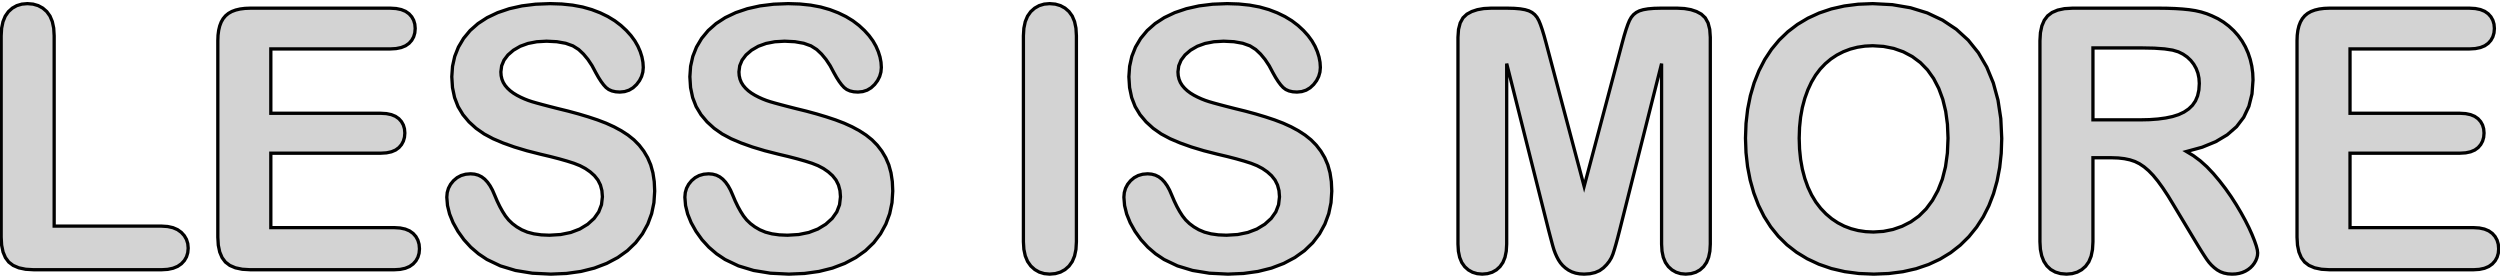 <?xml version="1.0" standalone="no"?>
<!DOCTYPE svg PUBLIC "-//W3C//DTD SVG 1.1//EN" "http://www.w3.org/Graphics/SVG/1.1/DTD/svg11.dtd">
<svg width="380mm" height="42mm" viewBox="4 -41 380 42" xmlns="http://www.w3.org/2000/svg" version="1.1">
<title>OpenSCAD Model</title>
<path d="
M 29.494,-0.057 L 30.305,-0.228 L 30.999,-0.512 L 31.574,-0.91 L 32.025,-1.4 L 32.347,-1.96
 L 32.54,-2.589 L 32.604,-3.288 L 32.539,-3.978 L 32.343,-4.606 L 32.017,-5.173 L 31.56,-5.679
 L 30.981,-6.095 L 30.288,-6.393 L 29.482,-6.571 L 28.563,-6.63 L 12.233,-6.63 L 12.233,-35.566
 L 12.163,-36.722 L 11.952,-37.719 L 11.6,-38.559 L 11.108,-39.241 L 10.502,-39.769 L 9.809,-40.146
 L 9.03,-40.373 L 8.164,-40.448 L 7.313,-40.372 L 6.547,-40.143 L 5.868,-39.761 L 5.276,-39.227
 L 4.795,-38.541 L 4.452,-37.701 L 4.246,-36.709 L 4.177,-35.565 L 4.177,-4.937 L 4.249,-3.725
 L 4.465,-2.692 L 4.826,-1.84 L 5.33,-1.166 L 5.999,-0.656 L 6.852,-0.292 L 7.891,-0.073
 L 9.114,-0 L 28.563,-0 z
M 90.098,0.564 L 92.304,0.259 L 94.343,-0.25 L 96.216,-0.962 L 97.899,-1.854 L 99.366,-2.902
 L 100.618,-4.106 L 101.655,-5.466 L 102.468,-6.949 L 103.049,-8.524 L 103.397,-10.191 L 103.513,-11.949
 L 103.446,-13.396 L 103.245,-14.727 L 102.91,-15.94 L 102.441,-17.036 L 101.853,-18.029 L 101.16,-18.932
 L 100.361,-19.745 L 99.458,-20.468 L 98.451,-21.121 L 97.342,-21.723 L 96.132,-22.274 L 94.82,-22.774
 L 93.417,-23.239 L 91.934,-23.683 L 90.372,-24.107 L 88.73,-24.511 L 87.482,-24.83 L 86.424,-25.108
 L 85.556,-25.345 L 84.878,-25.542 L 84.297,-25.735 L 83.719,-25.962 L 83.144,-26.223 L 82.573,-26.518
 L 82.034,-26.846 L 81.555,-27.203 L 81.138,-27.592 L 80.782,-28.01 L 80.498,-28.465 L 80.294,-28.96
 L 80.172,-29.496 L 80.132,-30.073 L 80.251,-31.001 L 80.609,-31.86 L 81.207,-32.649 L 82.043,-33.369
 L 83.075,-33.968 L 84.258,-34.397 L 85.591,-34.654 L 87.076,-34.739 L 88.642,-34.66 L 89.978,-34.423
 L 91.083,-34.028 L 91.958,-33.474 L 92.69,-32.78 L 93.368,-31.961 L 93.992,-31.019 L 94.562,-29.952
 L 94.975,-29.223 L 95.372,-28.604 L 95.754,-28.095 L 96.121,-27.696 L 96.522,-27.394 L 97.007,-27.179
 L 97.574,-27.05 L 98.224,-27.007 L 98.952,-27.079 L 99.617,-27.295 L 100.22,-27.655 L 100.76,-28.158
 L 101.205,-28.752 L 101.523,-29.381 L 101.713,-30.046 L 101.777,-30.746 L 101.726,-31.537 L 101.574,-32.339
 L 101.319,-33.15 L 100.963,-33.971 L 100.497,-34.788 L 99.912,-35.587 L 99.209,-36.367 L 98.386,-37.128
 L 97.448,-37.843 L 96.396,-38.483 L 95.231,-39.049 L 93.951,-39.54 L 92.554,-39.937 L 91.032,-40.221
 L 89.387,-40.391 L 87.618,-40.448 L 85.4,-40.362 L 83.332,-40.106 L 81.413,-39.678 L 79.643,-39.079
 L 78.047,-38.321 L 76.652,-37.415 L 75.457,-36.361 L 74.462,-35.161 L 73.679,-33.841 L 73.119,-32.429
 L 72.784,-30.926 L 72.672,-29.332 L 72.778,-27.681 L 73.096,-26.17 L 73.625,-24.8 L 74.367,-23.57
 L 75.289,-22.472 L 76.361,-21.496 L 77.582,-20.642 L 78.951,-19.91 L 80.483,-19.261 L 82.189,-18.653
 L 84.07,-18.088 L 86.126,-17.565 L 87.646,-17.204 L 89.004,-16.853 L 90.202,-16.512 L 91.239,-16.182
 L 92.151,-15.819 L 92.975,-15.385 L 93.711,-14.877 L 94.358,-14.296 L 94.886,-13.632 L 95.264,-12.875
 L 95.49,-12.025 L 95.565,-11.081 L 95.426,-9.885 L 95.006,-8.792 L 94.307,-7.802 L 93.328,-6.916
 L 92.125,-6.186 L 90.754,-5.665 L 89.216,-5.352 L 87.509,-5.248 L 86.27,-5.3 L 85.156,-5.455
 L 84.168,-5.713 L 83.305,-6.075 L 82.55,-6.517 L 81.884,-7.015 L 81.309,-7.568 L 80.823,-8.178
 L 80.39,-8.855 L 79.972,-9.609 L 79.569,-10.442 L 79.182,-11.352 L 78.854,-12.104 L 78.493,-12.757
 L 78.101,-13.311 L 77.676,-13.767 L 77.211,-14.123 L 76.697,-14.378 L 76.133,-14.53 L 75.52,-14.581
 L 74.768,-14.516 L 74.086,-14.32 L 73.473,-13.993 L 72.93,-13.536 L 72.485,-12.988 L 72.167,-12.387
 L 71.976,-11.733 L 71.913,-11.027 L 72.019,-9.756 L 72.337,-8.467 L 72.866,-7.158 L 73.608,-5.832
 L 74.519,-4.563 L 75.557,-3.427 L 76.723,-2.426 L 78.016,-1.559 L 80.057,-0.586 L 82.356,0.109
 L 84.912,0.527 L 87.726,0.666 z
M 126.285,0.564 L 128.49,0.259 L 130.53,-0.25 L 132.403,-0.962 L 134.086,-1.854 L 135.553,-2.902
 L 136.805,-4.106 L 137.842,-5.466 L 138.655,-6.949 L 139.235,-8.524 L 139.584,-10.191 L 139.7,-11.949
 L 139.633,-13.396 L 139.432,-14.727 L 139.097,-15.94 L 138.628,-17.036 L 138.04,-18.029 L 137.347,-18.932
 L 136.548,-19.745 L 135.645,-20.468 L 134.638,-21.121 L 133.529,-21.723 L 132.318,-22.274 L 131.006,-22.774
 L 129.603,-23.239 L 128.121,-23.683 L 126.559,-24.107 L 124.917,-24.511 L 123.669,-24.83 L 122.611,-25.108
 L 121.743,-25.345 L 121.065,-25.542 L 120.483,-25.735 L 119.905,-25.962 L 119.331,-26.223 L 118.759,-26.518
 L 118.22,-26.846 L 117.742,-27.203 L 117.325,-27.592 L 116.969,-28.01 L 116.684,-28.465 L 116.481,-28.96
 L 116.359,-29.496 L 116.318,-30.073 L 116.438,-31.001 L 116.796,-31.86 L 117.394,-32.649 L 118.23,-33.369
 L 119.262,-33.968 L 120.444,-34.397 L 121.778,-34.654 L 123.262,-34.739 L 124.829,-34.66 L 126.165,-34.423
 L 127.27,-34.028 L 128.145,-33.474 L 128.877,-32.78 L 129.555,-31.961 L 130.179,-31.019 L 130.749,-29.952
 L 131.161,-29.223 L 131.559,-28.604 L 131.941,-28.095 L 132.308,-27.696 L 132.709,-27.394 L 133.193,-27.179
 L 133.76,-27.05 L 134.411,-27.007 L 135.139,-27.079 L 135.804,-27.295 L 136.407,-27.655 L 136.947,-28.158
 L 137.392,-28.752 L 137.709,-29.381 L 137.9,-30.046 L 137.964,-30.746 L 137.913,-31.537 L 137.76,-32.339
 L 137.506,-33.15 L 137.15,-33.971 L 136.684,-34.788 L 136.099,-35.587 L 135.395,-36.367 L 134.573,-37.128
 L 133.635,-37.843 L 132.583,-38.483 L 131.417,-39.049 L 130.138,-39.54 L 128.74,-39.937 L 127.219,-40.221
 L 125.574,-40.391 L 123.805,-40.448 L 121.587,-40.362 L 119.519,-40.106 L 117.599,-39.678 L 115.829,-39.079
 L 114.234,-38.321 L 112.839,-37.415 L 111.644,-36.361 L 110.649,-35.161 L 109.865,-33.841 L 109.306,-32.429
 L 108.97,-30.926 L 108.859,-29.332 L 108.965,-27.681 L 109.282,-26.17 L 109.812,-24.8 L 110.554,-23.57
 L 111.476,-22.472 L 112.548,-21.496 L 113.768,-20.642 L 115.138,-19.91 L 116.67,-19.261 L 118.376,-18.653
 L 120.257,-18.088 L 122.313,-17.565 L 123.832,-17.204 L 125.191,-16.853 L 126.389,-16.512 L 127.426,-16.182
 L 128.338,-15.819 L 129.162,-15.385 L 129.897,-14.877 L 130.545,-14.296 L 131.073,-13.632 L 131.45,-12.875
 L 131.677,-12.025 L 131.752,-11.081 L 131.612,-9.885 L 131.193,-8.792 L 130.493,-7.802 L 129.514,-6.916
 L 128.311,-6.186 L 126.941,-5.665 L 125.402,-5.352 L 123.696,-5.248 L 122.457,-5.3 L 121.343,-5.455
 L 120.355,-5.713 L 119.492,-6.075 L 118.736,-6.517 L 118.071,-7.015 L 117.495,-7.568 L 117.01,-8.178
 L 116.577,-8.855 L 116.159,-9.609 L 115.756,-10.442 L 115.369,-11.352 L 115.04,-12.104 L 114.68,-12.757
 L 114.288,-13.311 L 113.863,-13.767 L 113.398,-14.123 L 112.883,-14.378 L 112.32,-14.53 L 111.707,-14.581
 L 110.955,-14.516 L 110.273,-14.32 L 109.66,-13.993 L 109.117,-13.536 L 108.672,-12.988 L 108.354,-12.387
 L 108.163,-11.733 L 108.099,-11.027 L 108.205,-9.756 L 108.523,-8.467 L 109.053,-7.158 L 109.795,-5.832
 L 110.706,-4.563 L 111.744,-3.427 L 112.91,-2.426 L 114.202,-1.559 L 116.243,-0.586 L 118.542,0.109
 L 121.099,0.527 L 123.913,0.666 z
M 164.411,0.589 L 165.19,0.36 L 165.883,-0.021 L 166.489,-0.555 L 166.981,-1.243 L 167.333,-2.087
 L 167.544,-3.087 L 167.614,-4.243 L 167.614,-35.566 L 167.544,-36.722 L 167.333,-37.719 L 166.981,-38.559
 L 166.489,-39.241 L 165.883,-39.769 L 165.19,-40.146 L 164.411,-40.373 L 163.545,-40.448 L 162.705,-40.372
 L 161.945,-40.143 L 161.267,-39.761 L 160.67,-39.228 L 160.184,-38.541 L 159.836,-37.702 L 159.628,-36.711
 L 159.558,-35.566 L 159.558,-4.243 L 159.629,-3.098 L 159.84,-2.104 L 160.191,-1.261 L 160.684,-0.568
 L 161.285,-0.029 L 161.962,0.357 L 162.716,0.588 L 163.545,0.666 z
M 193.016,0.564 L 195.221,0.259 L 197.261,-0.25 L 199.134,-0.962 L 200.817,-1.854 L 202.284,-2.902
 L 203.536,-4.106 L 204.573,-5.466 L 205.385,-6.949 L 205.966,-8.524 L 206.314,-10.191 L 206.431,-11.949
 L 206.364,-13.396 L 206.163,-14.727 L 205.828,-15.94 L 205.359,-17.036 L 204.771,-18.029 L 204.078,-18.932
 L 203.279,-19.745 L 202.375,-20.468 L 201.368,-21.121 L 200.26,-21.723 L 199.049,-22.274 L 197.737,-22.774
 L 196.334,-23.239 L 194.852,-23.683 L 193.289,-24.107 L 191.647,-24.511 L 190.4,-24.83 L 189.342,-25.108
 L 188.474,-25.345 L 187.796,-25.542 L 187.214,-25.735 L 186.636,-25.962 L 186.062,-26.223 L 185.49,-26.518
 L 184.951,-26.846 L 184.473,-27.203 L 184.056,-27.592 L 183.7,-28.01 L 183.415,-28.465 L 183.212,-28.96
 L 183.09,-29.496 L 183.049,-30.073 L 183.169,-31.001 L 183.527,-31.86 L 184.125,-32.649 L 184.961,-33.369
 L 185.993,-33.968 L 187.175,-34.397 L 188.509,-34.654 L 189.993,-34.739 L 191.56,-34.66 L 192.895,-34.423
 L 194.001,-34.028 L 194.875,-33.474 L 195.608,-32.78 L 196.286,-31.961 L 196.91,-31.019 L 197.479,-29.952
 L 197.892,-29.223 L 198.29,-28.604 L 198.672,-28.095 L 199.039,-27.696 L 199.44,-27.394 L 199.924,-27.179
 L 200.491,-27.05 L 201.141,-27.007 L 201.869,-27.079 L 202.535,-27.295 L 203.137,-27.655 L 203.677,-28.158
 L 204.122,-28.752 L 204.44,-29.381 L 204.631,-30.046 L 204.695,-30.746 L 204.644,-31.537 L 204.491,-32.339
 L 204.237,-33.15 L 203.881,-33.971 L 203.414,-34.788 L 202.83,-35.587 L 202.126,-36.367 L 201.304,-37.128
 L 200.366,-37.843 L 199.314,-38.483 L 198.148,-39.049 L 196.869,-39.54 L 195.471,-39.937 L 193.95,-40.221
 L 192.304,-40.391 L 190.535,-40.448 L 188.318,-40.362 L 186.249,-40.106 L 184.33,-39.678 L 182.56,-39.079
 L 180.965,-38.321 L 179.57,-37.415 L 178.375,-36.361 L 177.379,-35.161 L 176.596,-33.841 L 176.037,-32.429
 L 175.701,-30.926 L 175.589,-29.332 L 175.695,-27.681 L 176.013,-26.17 L 176.543,-24.8 L 177.285,-23.57
 L 178.207,-22.472 L 179.279,-21.496 L 180.499,-20.642 L 181.869,-19.91 L 183.401,-19.261 L 185.107,-18.653
 L 186.988,-18.088 L 189.043,-17.565 L 190.563,-17.204 L 191.922,-16.853 L 193.12,-16.512 L 194.157,-16.182
 L 195.069,-15.819 L 195.893,-15.385 L 196.628,-14.877 L 197.276,-14.296 L 197.804,-13.632 L 198.181,-12.875
 L 198.408,-12.025 L 198.483,-11.081 L 198.343,-9.885 L 197.924,-8.792 L 197.224,-7.802 L 196.245,-6.916
 L 195.042,-6.186 L 193.672,-5.665 L 192.133,-5.352 L 190.427,-5.248 L 189.188,-5.3 L 188.074,-5.455
 L 187.086,-5.713 L 186.223,-6.075 L 185.467,-6.517 L 184.802,-7.015 L 184.226,-7.568 L 183.741,-8.178
 L 183.307,-8.855 L 182.89,-9.609 L 182.487,-10.442 L 182.099,-11.352 L 181.771,-12.104 L 181.411,-12.757
 L 181.019,-13.311 L 180.594,-13.767 L 180.129,-14.123 L 179.614,-14.378 L 179.051,-14.53 L 178.438,-14.581
 L 177.686,-14.516 L 177.004,-14.32 L 176.391,-13.993 L 175.847,-13.536 L 175.402,-12.988 L 175.085,-12.387
 L 174.894,-11.733 L 174.83,-11.027 L 174.936,-9.756 L 175.254,-8.467 L 175.784,-7.158 L 176.525,-5.832
 L 177.437,-4.563 L 178.475,-3.427 L 179.64,-2.426 L 180.933,-1.559 L 182.974,-0.586 L 185.273,0.109
 L 187.83,0.527 L 190.644,0.666 z
M 291.096,0.574 L 293.244,0.299 L 295.26,-0.158 L 297.143,-0.799 L 298.889,-1.612 L 300.493,-2.589
 L 301.954,-3.728 L 303.273,-5.029 L 304.443,-6.475 L 305.457,-8.046 L 306.315,-9.743 L 307.016,-11.565
 L 307.562,-13.503 L 307.952,-15.545 L 308.186,-17.693 L 308.264,-19.946 L 308.122,-22.963 L 307.695,-25.779
 L 306.983,-28.394 L 305.986,-30.807 L 304.712,-32.987 L 303.168,-34.902 L 301.355,-36.553 L 299.272,-37.939
 L 296.945,-39.037 L 294.4,-39.821 L 291.636,-40.291 L 288.653,-40.448 L 286.435,-40.359 L 284.34,-40.092
 L 282.367,-39.647 L 280.515,-39.024 L 278.793,-38.233 L 277.206,-37.285 L 275.755,-36.179 L 274.439,-34.916
 L 273.265,-33.502 L 272.239,-31.946 L 271.36,-30.248 L 270.628,-28.407 L 270.053,-26.447 L 269.642,-24.393
 L 269.395,-22.244 L 269.313,-20 L 269.392,-17.801 L 269.628,-15.681 L 270.022,-13.638 L 270.574,-11.674
 L 271.28,-9.818 L 272.137,-8.101 L 273.145,-6.523 L 274.304,-5.084 L 275.614,-3.791 L 277.077,-2.653
 L 278.693,-1.669 L 280.461,-0.84 L 282.367,-0.181 L 284.394,0.289 L 286.544,0.572 L 288.816,0.666
 z
M 287.579,-5.79 L 286.445,-5.958 L 285.361,-6.238 L 284.326,-6.629 L 283.345,-7.134 L 282.421,-7.751
 L 281.554,-8.483 L 280.746,-9.328 L 280.01,-10.288 L 279.362,-11.365 L 278.803,-12.559 L 278.332,-13.87
 L 277.958,-15.281 L 277.691,-16.772 L 277.531,-18.345 L 277.477,-20 L 277.531,-21.64 L 277.691,-23.196
 L 277.958,-24.67 L 278.332,-26.061 L 278.798,-27.35 L 279.342,-28.519 L 279.964,-29.567 L 280.664,-30.495
 L 281.439,-31.311 L 282.285,-32.024 L 283.202,-32.633 L 284.191,-33.139 L 285.238,-33.537 L 286.33,-33.821
 L 287.469,-33.991 L 288.653,-34.048 L 290.3,-33.945 L 291.85,-33.638 L 293.304,-33.125 L 294.661,-32.407
 L 295.894,-31.489 L 296.977,-30.377 L 297.908,-29.069 L 298.689,-27.566 L 299.306,-25.893 L 299.747,-24.074
 L 300.011,-22.11 L 300.1,-20 L 300.004,-17.733 L 299.716,-15.654 L 299.237,-13.76 L 298.567,-12.053
 L 297.734,-10.545 L 296.77,-9.246 L 295.673,-8.158 L 294.444,-7.28 L 293.117,-6.604 L 291.728,-6.121
 L 290.276,-5.831 L 288.761,-5.734 z
M 64.827,-0.055 L 65.6,-0.22 L 66.257,-0.496 L 66.797,-0.881 L 67.219,-1.355 L 67.519,-1.895
 L 67.7,-2.501 L 67.76,-3.173 L 67.7,-3.869 L 67.519,-4.491 L 67.219,-5.041 L 66.797,-5.518
 L 66.257,-5.904 L 65.6,-6.18 L 64.827,-6.345 L 63.936,-6.4 L 45.165,-6.4 L 45.165,-17.715
 L 61.874,-17.715 L 62.749,-17.768 L 63.502,-17.928 L 64.132,-18.195 L 64.641,-18.568 L 65.033,-19.026
 L 65.312,-19.547 L 65.48,-20.13 L 65.536,-20.776 L 65.48,-21.42 L 65.309,-21.998 L 65.025,-22.51
 L 64.627,-22.956 L 64.115,-23.317 L 63.485,-23.576 L 62.738,-23.731 L 61.874,-23.782 L 45.165,-23.782
 L 45.165,-33.562 L 63.312,-33.562 L 64.213,-33.615 L 64.99,-33.775 L 65.644,-34.041 L 66.174,-34.414
 L 66.583,-34.874 L 66.876,-35.405 L 67.051,-36.004 L 67.109,-36.673 L 67.051,-37.33 L 66.876,-37.92
 L 66.583,-38.445 L 66.174,-38.904 L 65.644,-39.277 L 64.99,-39.544 L 64.213,-39.703 L 63.312,-39.757
 L 42.046,-39.757 L 41.23,-39.725 L 40.49,-39.631 L 39.826,-39.474 L 39.238,-39.255 L 38.726,-38.967
 L 38.286,-38.604 L 37.919,-38.167 L 37.624,-37.655 L 37.399,-37.066 L 37.238,-36.397 L 37.141,-35.649
 L 37.109,-34.821 L 37.109,-4.936 L 37.181,-3.724 L 37.397,-2.692 L 37.758,-1.839 L 38.262,-1.166
 L 38.931,-0.656 L 39.784,-0.291 L 40.823,-0.073 L 42.046,-0 L 63.936,-0 z
M 261.033,0.594 L 261.758,0.381 L 262.396,0.025 L 262.948,-0.473 L 263.393,-1.113 L 263.711,-1.896
 L 263.902,-2.822 L 263.965,-3.889 L 263.965,-35.338 L 263.881,-36.533 L 263.626,-37.517 L 263.202,-38.288
 L 262.609,-38.848 L 261.872,-39.246 L 261.016,-39.53 L 260.041,-39.7 L 258.947,-39.757 L 256.452,-39.757
 L 255.403,-39.731 L 254.509,-39.655 L 253.769,-39.528 L 253.183,-39.35 L 252.708,-39.106 L 252.298,-38.781
 L 251.955,-38.374 L 251.678,-37.886 L 251.425,-37.274 L 251.156,-36.497 L 250.869,-35.553 L 250.566,-34.443
 L 244.788,-12.672 L 239.011,-34.443 L 238.707,-35.553 L 238.421,-36.497 L 238.151,-37.274 L 237.898,-37.886
 L 237.621,-38.374 L 237.278,-38.781 L 236.869,-39.106 L 236.393,-39.35 L 235.807,-39.528 L 235.067,-39.655
 L 234.173,-39.731 L 233.124,-39.757 L 230.629,-39.757 L 229.535,-39.7 L 228.56,-39.53 L 227.704,-39.246
 L 226.967,-38.848 L 226.373,-38.288 L 225.95,-37.517 L 225.695,-36.533 L 225.611,-35.338 L 225.611,-3.889
 L 225.675,-2.811 L 225.868,-1.88 L 226.19,-1.096 L 226.641,-0.46 L 227.194,0.033 L 227.821,0.384
 L 228.523,0.595 L 229.3,0.666 L 230.099,0.594 L 230.815,0.381 L 231.449,0.025 L 231.999,-0.473
 L 232.444,-1.114 L 232.762,-1.897 L 232.952,-2.823 L 233.016,-3.89 L 233.016,-31.334 L 239.39,-6.006
 L 239.552,-5.388 L 239.712,-4.782 L 239.871,-4.188 L 240.028,-3.606 L 240.198,-3.042 L 240.397,-2.504
 L 240.625,-1.991 L 240.882,-1.504 L 241.181,-1.051 L 241.533,-0.64 L 241.94,-0.271 L 242.401,0.055
 L 242.917,0.322 L 243.486,0.513 L 244.11,0.627 L 244.788,0.666 L 245.673,0.606 L 246.456,0.428
 L 247.138,0.132 L 247.718,-0.284 L 248.205,-0.771 L 248.61,-1.284 L 248.931,-1.822 L 249.169,-2.385
 L 249.38,-3.044 L 249.62,-3.866 L 249.889,-4.854 L 250.186,-6.006 L 256.561,-31.334 L 256.561,-3.89
 L 256.625,-2.823 L 256.818,-1.897 L 257.14,-1.114 L 257.591,-0.473 L 258.142,0.025 L 258.765,0.381
 L 259.458,0.594 L 260.222,0.666 z
M 343.838,0.638 L 344.357,0.554 L 344.841,0.414 L 345.292,0.218 L 345.703,-0.026 L 346.069,-0.311
 L 346.388,-0.636 L 346.662,-1.002 L 346.882,-1.39 L 347.038,-1.779 L 347.133,-2.17 L 347.164,-2.562
 L 347.111,-3.021 L 346.95,-3.637 L 346.683,-4.411 L 346.31,-5.343 L 345.84,-6.384 L 345.286,-7.486
 L 344.646,-8.649 L 343.922,-9.873 L 343.13,-11.11 L 342.285,-12.311 L 341.387,-13.477 L 340.437,-14.607
 L 339.448,-15.651 L 338.436,-16.56 L 337.4,-17.333 L 336.341,-17.97 L 338.729,-18.622 L 340.793,-19.468
 L 342.533,-20.506 L 343.95,-21.737 L 345.047,-23.177 L 345.831,-24.84 L 346.302,-26.727 L 346.459,-28.837
 L 346.412,-29.906 L 346.272,-30.947 L 346.039,-31.959 L 345.713,-32.942 L 345.297,-33.881 L 344.794,-34.761
 L 344.205,-35.581 L 343.529,-36.343 L 342.783,-37.032 L 341.983,-37.637 L 341.129,-38.157 L 340.22,-38.592
 L 339.423,-38.914 L 338.579,-39.178 L 337.687,-39.382 L 336.748,-39.526 L 335.736,-39.627 L 334.625,-39.699
 L 333.417,-39.742 L 332.11,-39.757 L 319.008,-39.757 L 317.796,-39.684 L 316.763,-39.465 L 315.911,-39.101
 L 315.238,-38.591 L 314.727,-37.918 L 314.363,-37.066 L 314.144,-36.034 L 314.071,-34.823 L 314.071,-4.242
 L 314.137,-3.108 L 314.336,-2.12 L 314.666,-1.278 L 315.129,-0.582 L 315.712,-0.036 L 316.404,0.354
 L 317.204,0.588 L 318.113,0.666 L 318.966,0.591 L 319.734,0.367 L 320.417,-0.006 L 321.015,-0.528
 L 321.502,-1.208 L 321.849,-2.054 L 322.058,-3.067 L 322.128,-4.245 L 322.128,-17.024 L 324.948,-17.024
 L 325.974,-16.988 L 326.908,-16.881 L 327.751,-16.703 L 328.502,-16.454 L 329.204,-16.108 L 329.902,-15.64
 L 330.595,-15.05 L 331.282,-14.338 L 331.99,-13.477 L 332.743,-12.439 L 333.543,-11.225 L 334.388,-9.834
 L 337.616,-4.462 L 338.156,-3.57 L 338.636,-2.794 L 339.058,-2.132 L 339.42,-1.586 L 339.768,-1.119
 L 340.149,-0.694 L 340.561,-0.312 L 341.006,0.028 L 341.495,0.307 L 342.037,0.506 L 342.634,0.626
 L 343.285,0.666 z
M 322.128,-22.784 L 322.128,-33.715 L 329.56,-33.715 L 331.464,-33.678 L 333.025,-33.566 L 334.244,-33.38
 L 335.12,-33.118 L 335.826,-32.767 L 336.45,-32.335 L 336.992,-31.824 L 337.453,-31.233 L 337.821,-30.578
 L 338.084,-29.874 L 338.241,-29.12 L 338.294,-28.318 L 338.229,-27.316 L 338.033,-26.429 L 337.706,-25.655
 L 337.25,-24.994 L 336.669,-24.435 L 335.971,-23.964 L 335.157,-23.581 L 334.225,-23.286 L 333.177,-23.066
 L 332.015,-22.909 L 330.736,-22.815 L 329.343,-22.784 z
M 380.864,-0.055 L 381.638,-0.22 L 382.295,-0.496 L 382.835,-0.881 L 383.256,-1.355 L 383.557,-1.895
 L 383.738,-2.501 L 383.798,-3.173 L 383.738,-3.869 L 383.557,-4.491 L 383.256,-5.041 L 382.835,-5.518
 L 382.295,-5.904 L 381.638,-6.18 L 380.864,-6.345 L 379.973,-6.4 L 361.203,-6.4 L 361.203,-17.715
 L 377.912,-17.715 L 378.787,-17.768 L 379.539,-17.928 L 380.17,-18.195 L 380.679,-18.568 L 381.07,-19.026
 L 381.35,-19.547 L 381.518,-20.13 L 381.574,-20.776 L 381.517,-21.42 L 381.347,-21.998 L 381.063,-22.51
 L 380.665,-22.956 L 380.152,-23.317 L 379.522,-23.576 L 378.776,-23.731 L 377.912,-23.782 L 361.203,-23.782
 L 361.203,-33.562 L 379.349,-33.562 L 380.251,-33.615 L 381.028,-33.775 L 381.681,-34.041 L 382.211,-34.414
 L 382.621,-34.874 L 382.913,-35.405 L 383.089,-36.004 L 383.147,-36.673 L 383.089,-37.33 L 382.913,-37.92
 L 382.621,-38.445 L 382.211,-38.904 L 381.681,-39.277 L 381.028,-39.544 L 380.251,-39.703 L 379.349,-39.757
 L 358.083,-39.757 L 357.267,-39.725 L 356.527,-39.631 L 355.863,-39.474 L 355.276,-39.255 L 354.763,-38.967
 L 354.323,-38.604 L 353.956,-38.167 L 353.662,-37.655 L 353.436,-37.066 L 353.275,-36.397 L 353.179,-35.649
 L 353.147,-34.821 L 353.147,-4.936 L 353.219,-3.724 L 353.435,-2.692 L 353.795,-1.839 L 354.299,-1.166
 L 354.968,-0.656 L 355.822,-0.291 L 356.86,-0.073 L 358.083,-0 L 379.973,-0 z
" stroke="black" fill="lightgray" stroke-width="0.5"/>
</svg>
